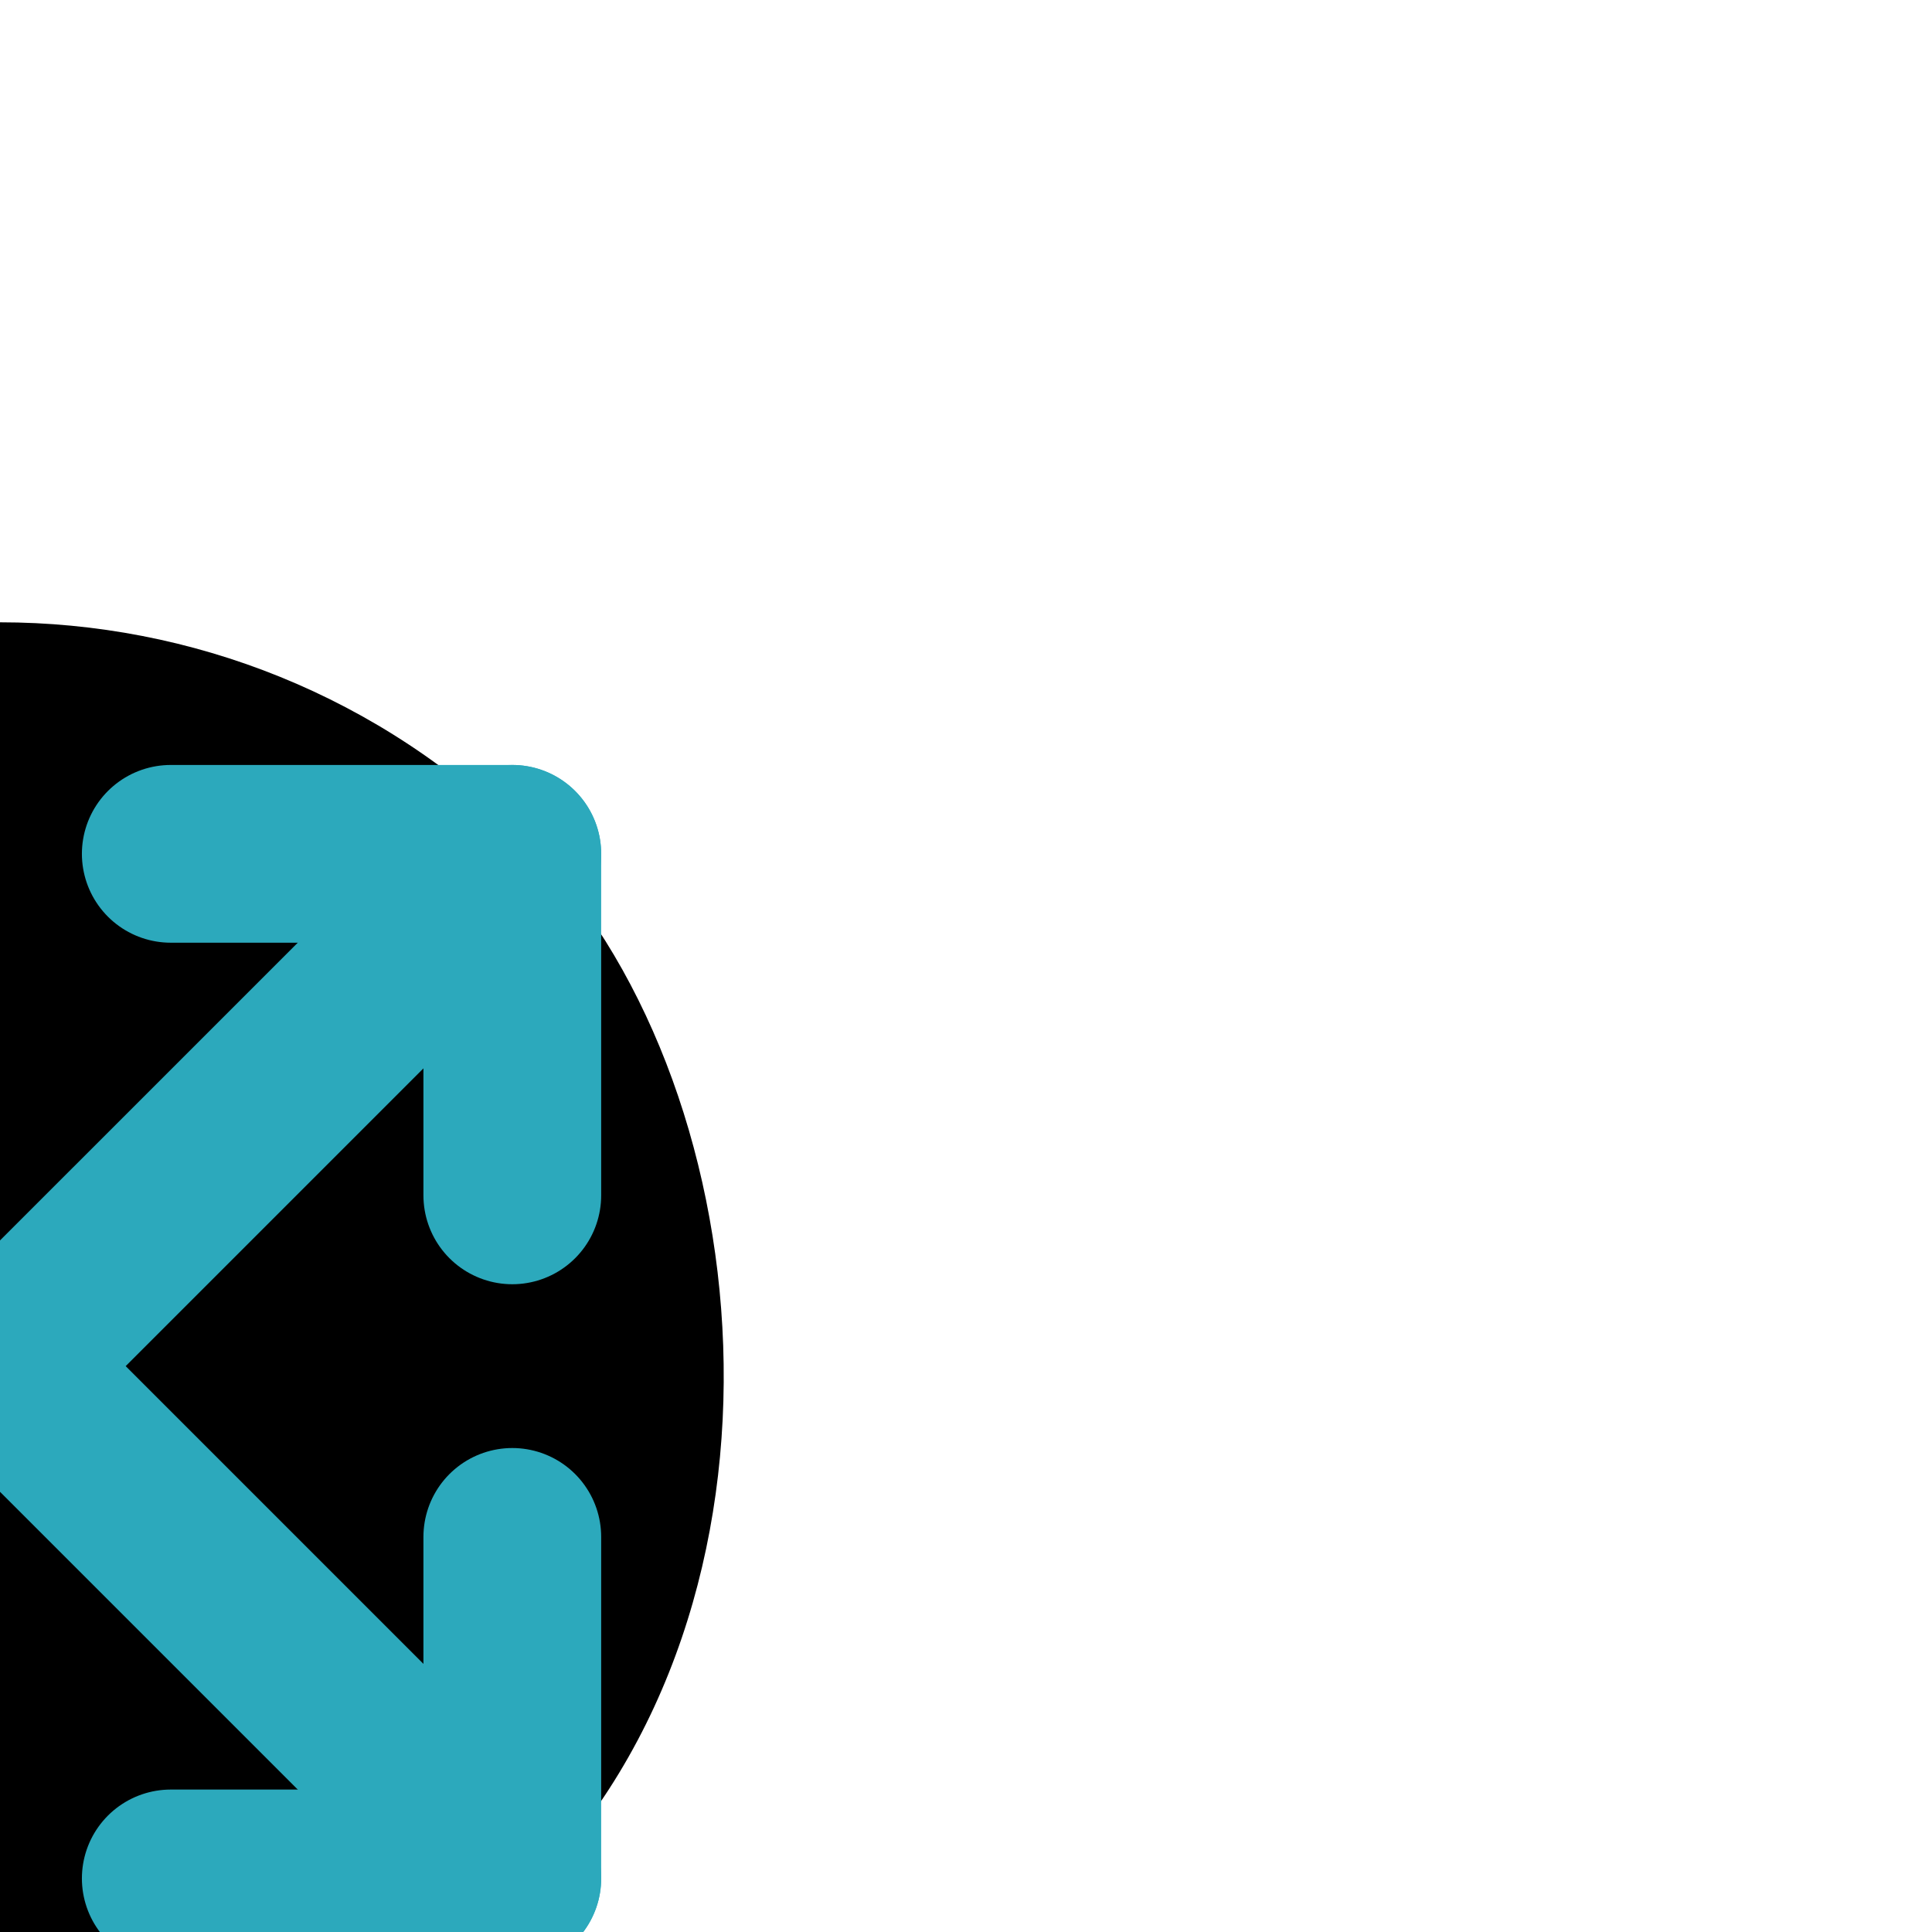 <!DOCTYPE svg PUBLIC "-//W3C//DTD SVG 1.1//EN" "http://www.w3.org/Graphics/SVG/1.1/DTD/svg11.dtd">
<!-- Uploaded to: SVG Repo, www.svgrepo.com, Transformed by: SVG Repo Mixer Tools -->
<svg fill="#ffffff" width="195px" height="195px" viewBox="0 0 24.00 24.00" id="cross-arrow" data-name="Line Color" xmlns="http://www.w3.org/2000/svg" class="icon line-color" transform="matrix(-1, 0, 0, 1, 0, 0)rotate(45)" stroke="#ffffff">
<g id="SVGRepo_bgCarrier" stroke-width="0" transform="translate(2.76,2.76), scale(0.77)">
<rect x="0" y="0" width="24.00" height="24.00" rx="12" fill="#0000" strokewidth="0"/>
</g>
<g id="SVGRepo_tracerCarrier" stroke-linecap="round" stroke-linejoin="round"/>
<g id="SVGRepo_iconCarrier">
<path id="primary" d="M12,21V3M3,12H21" style="fill: none; stroke: #2ca9bc; stroke-linecap: round; stroke-linejoin: round; stroke-width:2.208;"/>
<polyline id="secondary" points="6 9 3 12 6 15" style="fill: none; stroke: #2ca9bc; stroke-linecap: round; stroke-linejoin: round; stroke-width:2.208;"/>
<polyline id="secondary-2" data-name="secondary" points="15 6 12 3 9 6" style="fill: none; stroke: #2ca9bc; stroke-linecap: round; stroke-linejoin: round; stroke-width:2.208;"/>
<polyline id="secondary-3" data-name="secondary" points="18 15 21 12 18 9" style="fill: none; stroke: #2ca9bc; stroke-linecap: round; stroke-linejoin: round; stroke-width:2.208;"/>
<polyline id="secondary-4" data-name="secondary" points="9 18 12 21 15 18" style="fill: none; stroke: #2ca9bc; stroke-linecap: round; stroke-linejoin: round; stroke-width:2.208;"/>
</g>
</svg>